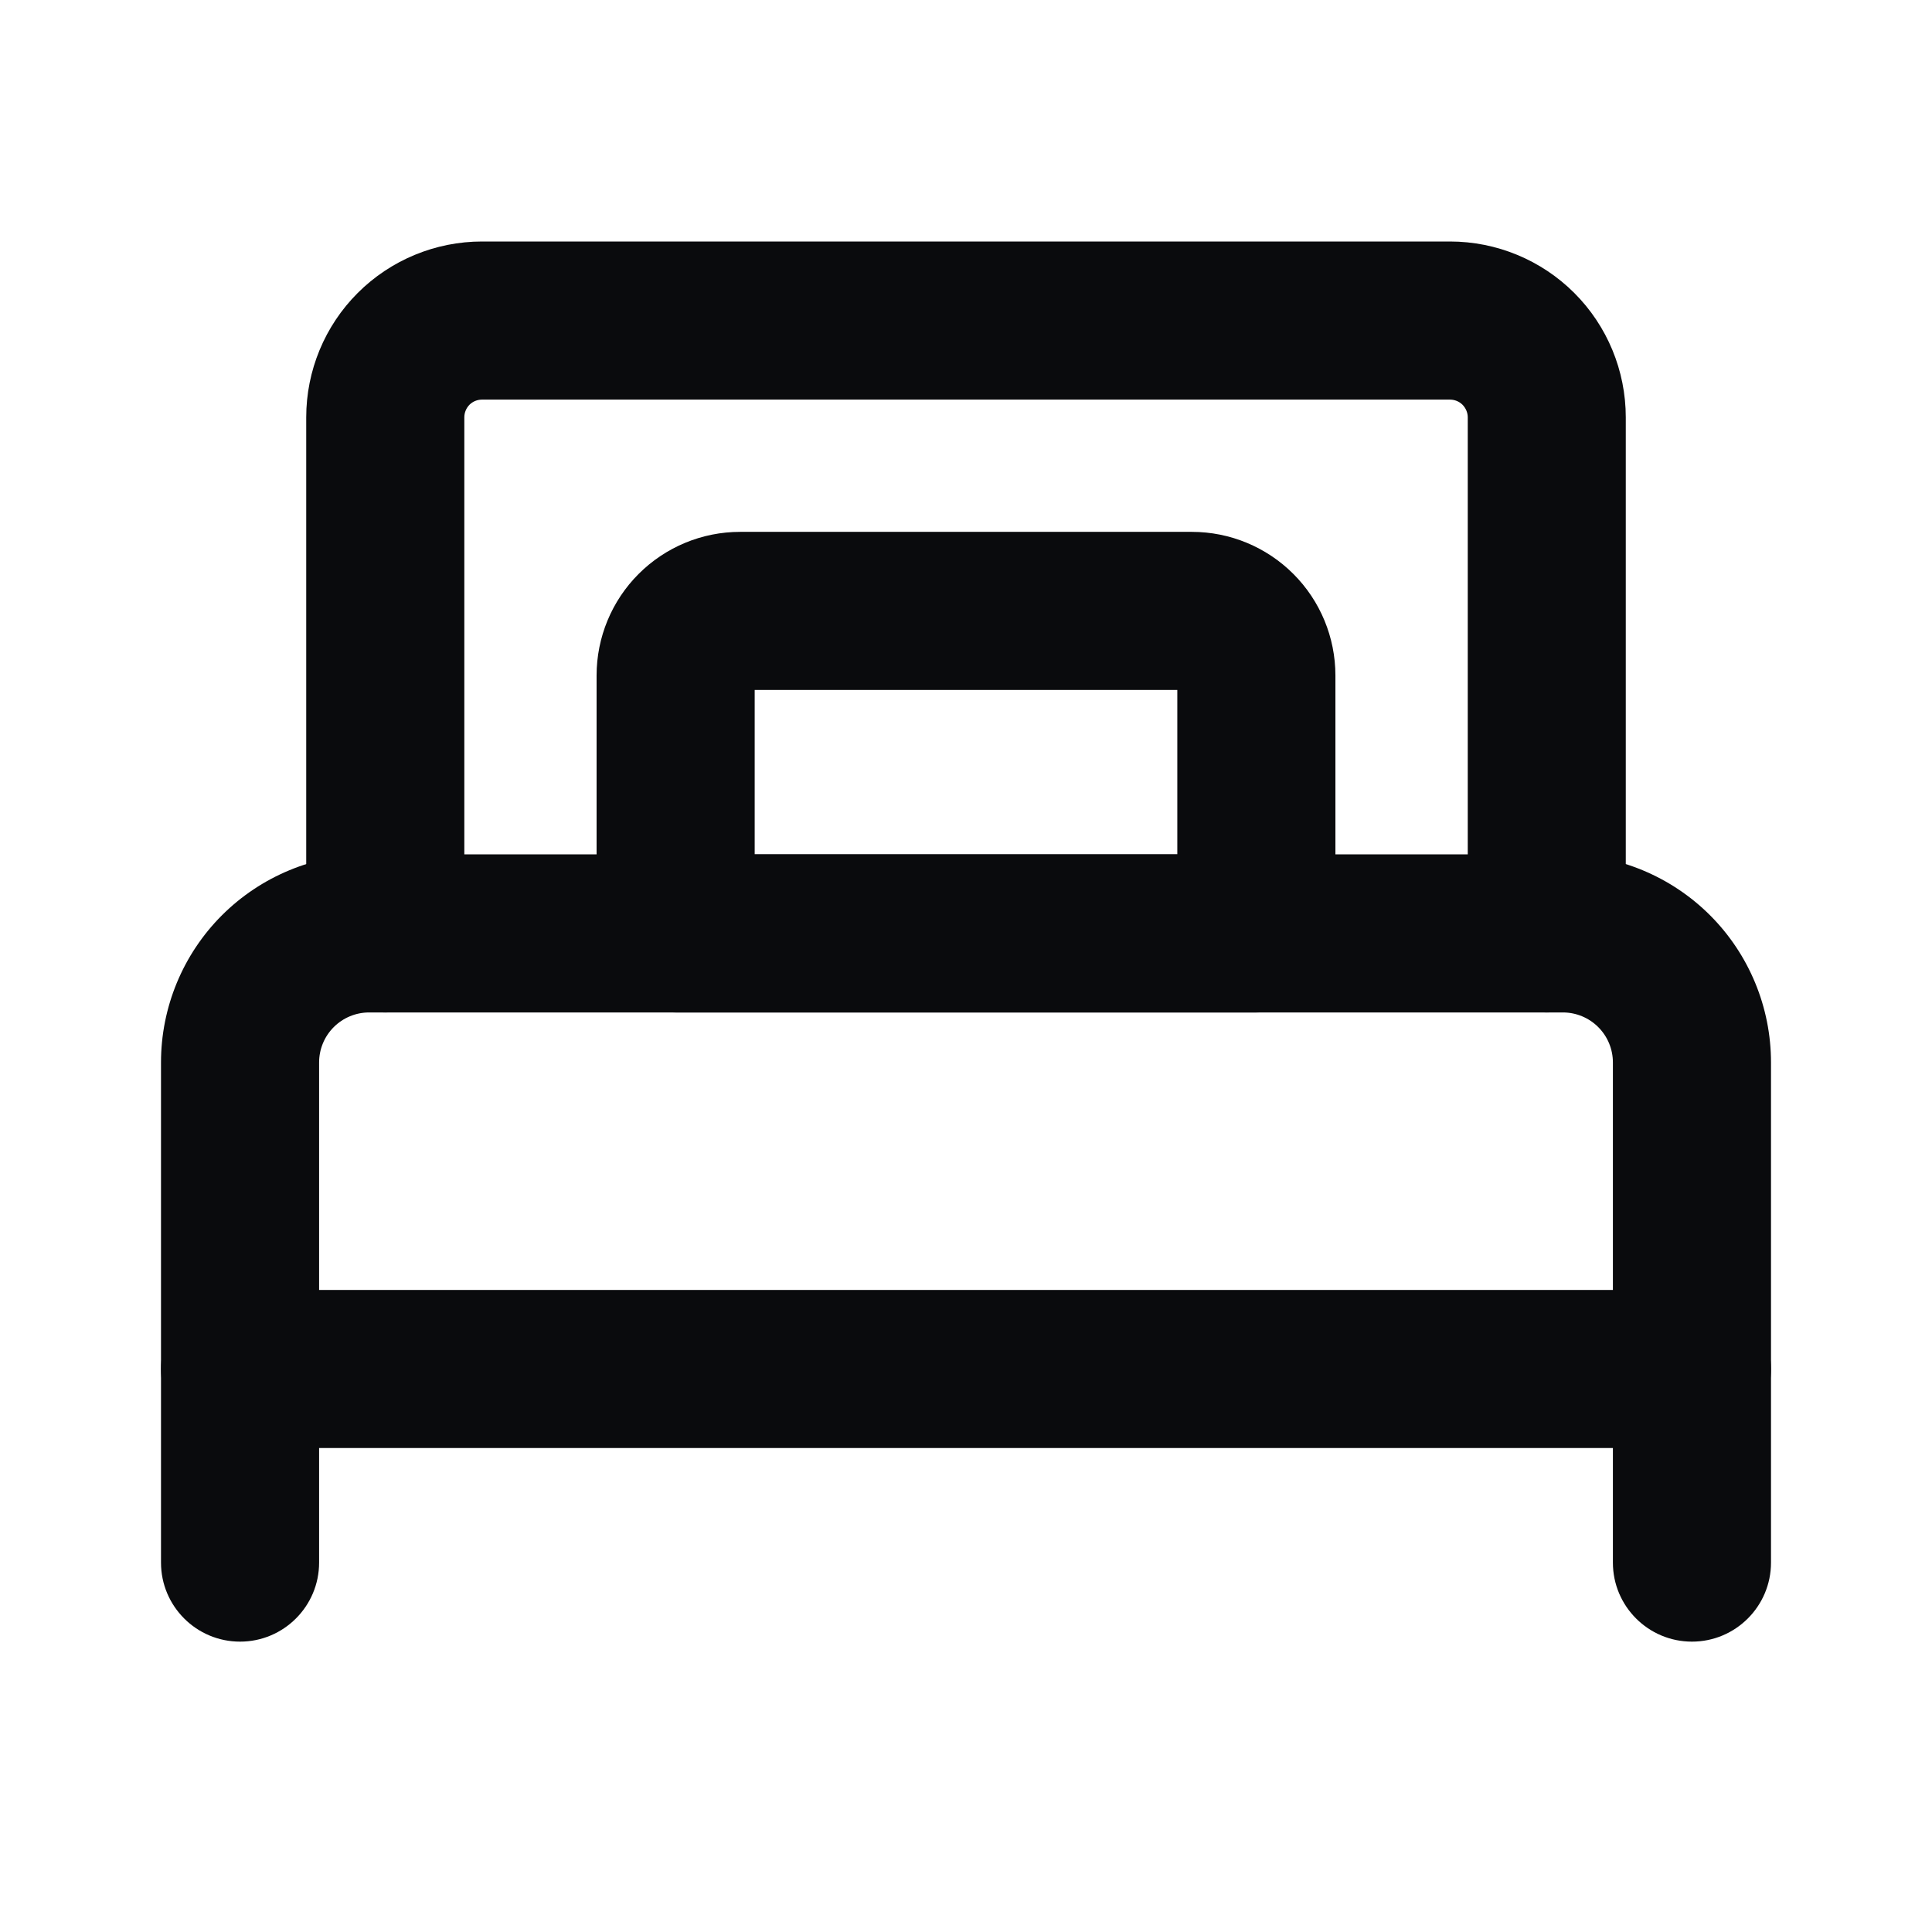 <svg width="24" height="24" viewBox="0 0 24 24" fill="none" xmlns="http://www.w3.org/2000/svg">
<path fill-rule="evenodd" clip-rule="evenodd" d="M4.585 12.577C4.42 12.577 4.262 12.643 4.146 12.759C4.029 12.876 3.964 13.034 3.964 13.198V16.024H20.036V13.198C20.036 13.034 19.971 12.876 19.854 12.759C19.738 12.643 19.58 12.577 19.415 12.577H4.585ZM2.757 11.37C3.242 10.886 3.9 10.613 4.585 10.613H19.415C20.101 10.613 20.758 10.886 21.243 11.37C21.728 11.855 22 12.513 22 13.198V17.006C22 17.548 21.56 17.988 21.018 17.988H2.982C2.44 17.988 2 17.548 2 17.006V13.198C2 12.513 2.272 11.855 2.757 11.37Z" fill="#0A0B0D"/>
<path fill-rule="evenodd" clip-rule="evenodd" d="M2.982 16.024C3.524 16.024 3.964 16.464 3.964 17.006V19.411C3.964 19.953 3.524 20.393 2.982 20.393C2.44 20.393 2 19.953 2 19.411V17.006C2 16.464 2.44 16.024 2.982 16.024Z" fill="#0A0B0D"/>
<path fill-rule="evenodd" clip-rule="evenodd" d="M21.018 16.024C21.56 16.024 22 16.464 22 17.006V19.411C22 19.953 21.56 20.393 21.018 20.393C20.476 20.393 20.036 19.953 20.036 19.411V17.006C20.036 16.464 20.476 16.024 21.018 16.024Z" fill="#0A0B0D"/>
<path fill-rule="evenodd" clip-rule="evenodd" d="M4.443 3.64C4.853 3.23 5.409 3 5.988 3H18.012C18.591 3 19.147 3.23 19.557 3.64C19.966 4.049 20.196 4.605 20.196 5.184V11.595C20.196 12.137 19.757 12.577 19.214 12.577C18.672 12.577 18.233 12.137 18.233 11.595V5.184C18.233 5.126 18.209 5.07 18.168 5.028C18.127 4.987 18.07 4.964 18.012 4.964H5.988C5.93 4.964 5.873 4.987 5.832 5.028C5.791 5.07 5.768 5.126 5.768 5.184V11.595C5.768 12.137 5.328 12.577 4.786 12.577C4.243 12.577 3.804 12.137 3.804 11.595V5.184C3.804 4.605 4.034 4.049 4.443 3.64Z" fill="#0A0B0D"/>
<path fill-rule="evenodd" clip-rule="evenodd" d="M9.375 8.571V10.613H14.625V8.571H9.375ZM7.933 7.13C8.268 6.795 8.721 6.607 9.194 6.607H14.806C15.279 6.607 15.732 6.795 16.067 7.13C16.401 7.464 16.589 7.918 16.589 8.391V11.595C16.589 12.137 16.149 12.577 15.607 12.577H8.393C7.85 12.577 7.411 12.137 7.411 11.595V8.391C7.411 7.918 7.599 7.464 7.933 7.13Z" fill="#0A0B0D"/>
</svg>
